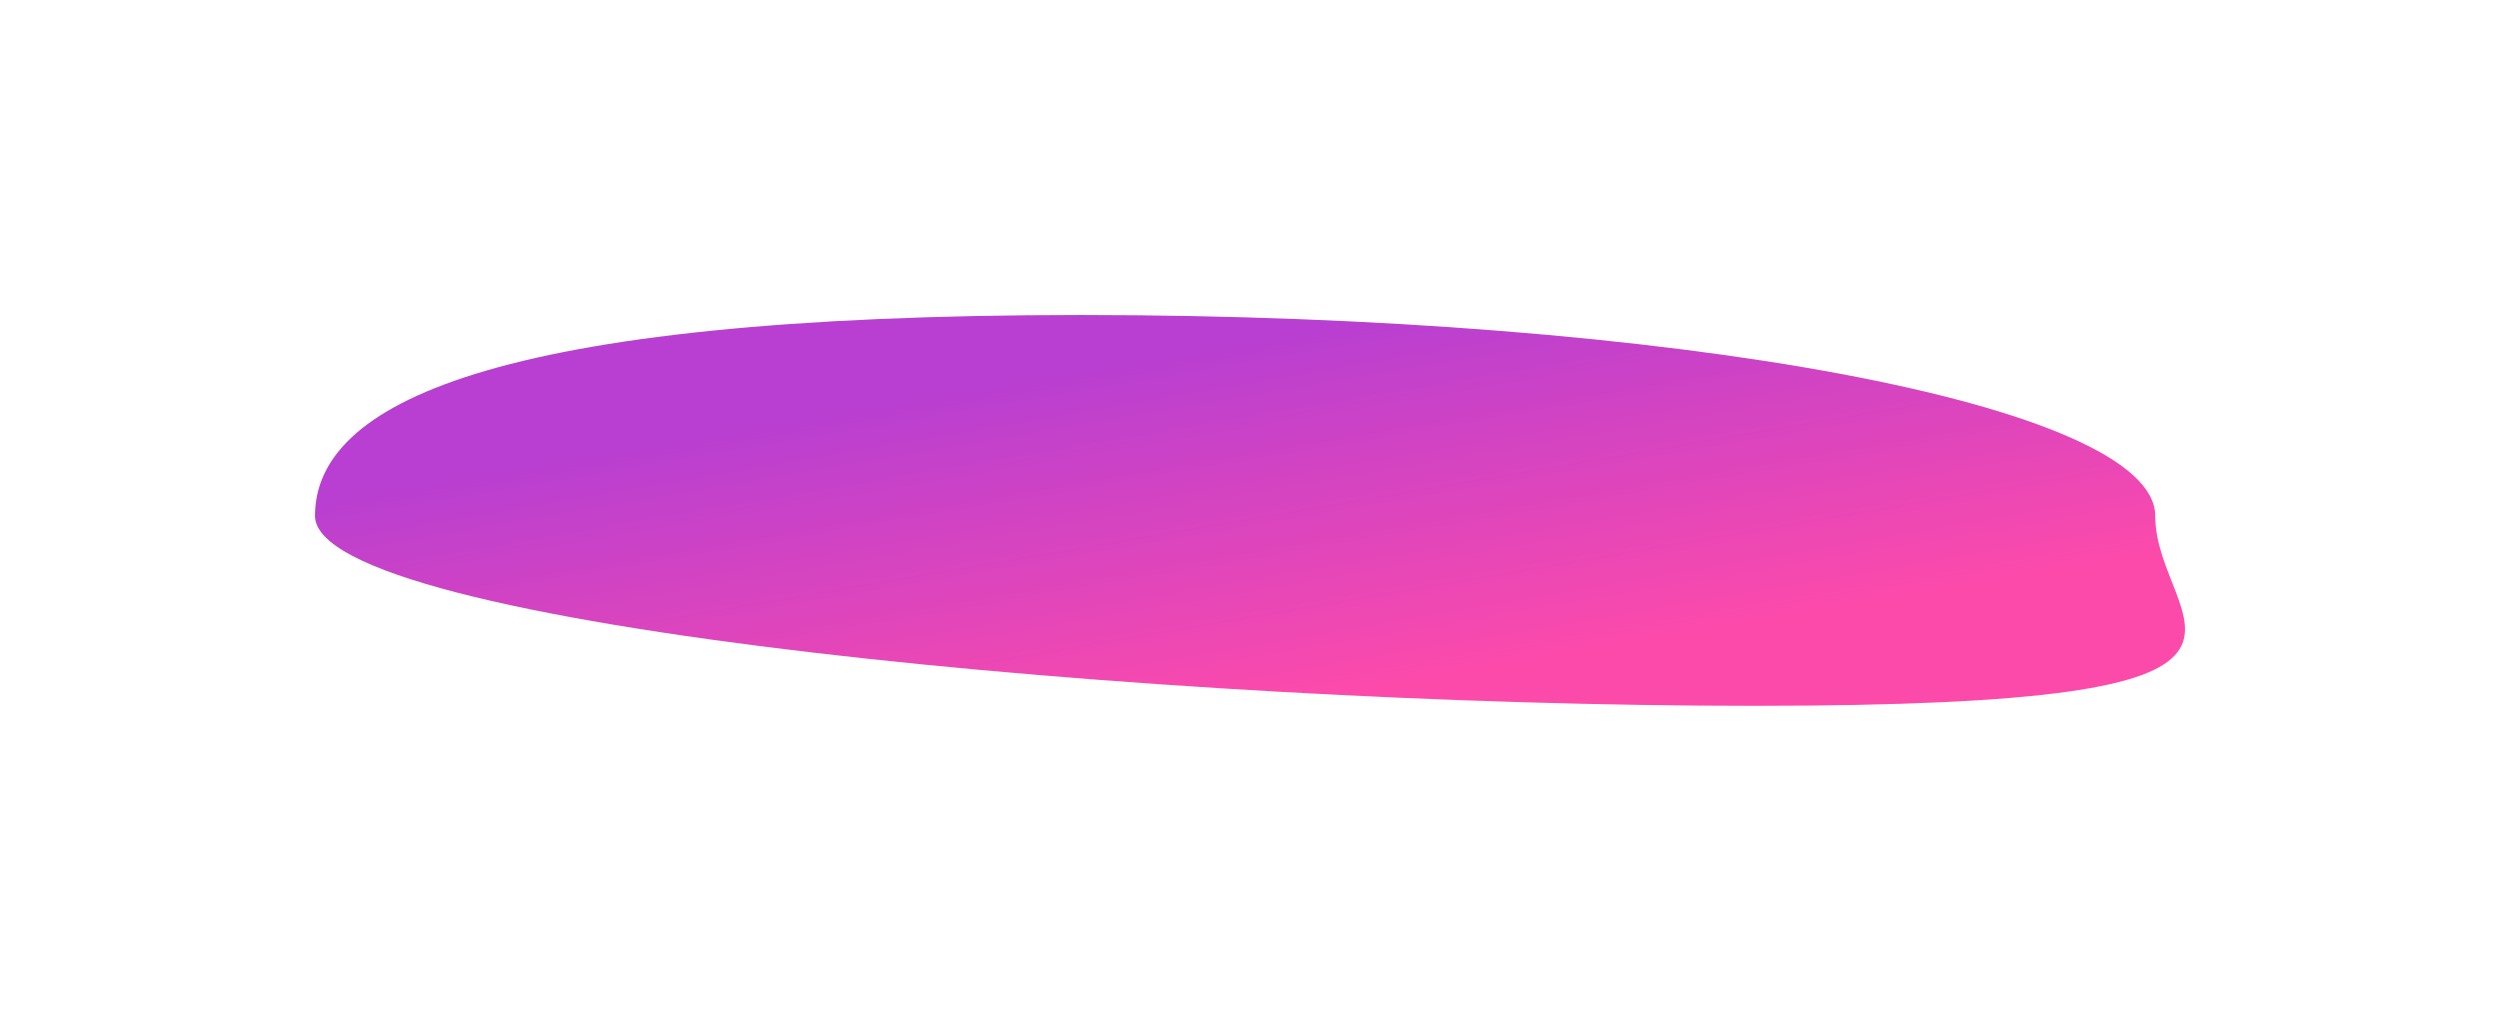 <svg xmlns="http://www.w3.org/2000/svg" xmlns:xlink="http://www.w3.org/1999/xlink" width="1190.405" height="486.082" viewBox="0 0 1190.405 486.082">
  <defs>
    <linearGradient id="linear-gradient" x1="0.697" y1="0.795" x2="0.224" y2="0.269" gradientUnits="objectBoundingBox">
      <stop offset="0" stop-color="#fc4aab"/>
      <stop offset="1" stop-color="#b83fd1"/>
    </linearGradient>
  </defs>
  <path id="Path_16768" data-name="Path 16768" d="M808.917,209.558c282.519,0,190.907-37.573,190.907-90.411S770.8,23.476,488.278,23.476,123.6,66.309,123.6,119.147,526.4,209.558,808.917,209.558Z" transform="translate(26.404 126.524)" fill="url(#linear-gradient)"/>
</svg>
